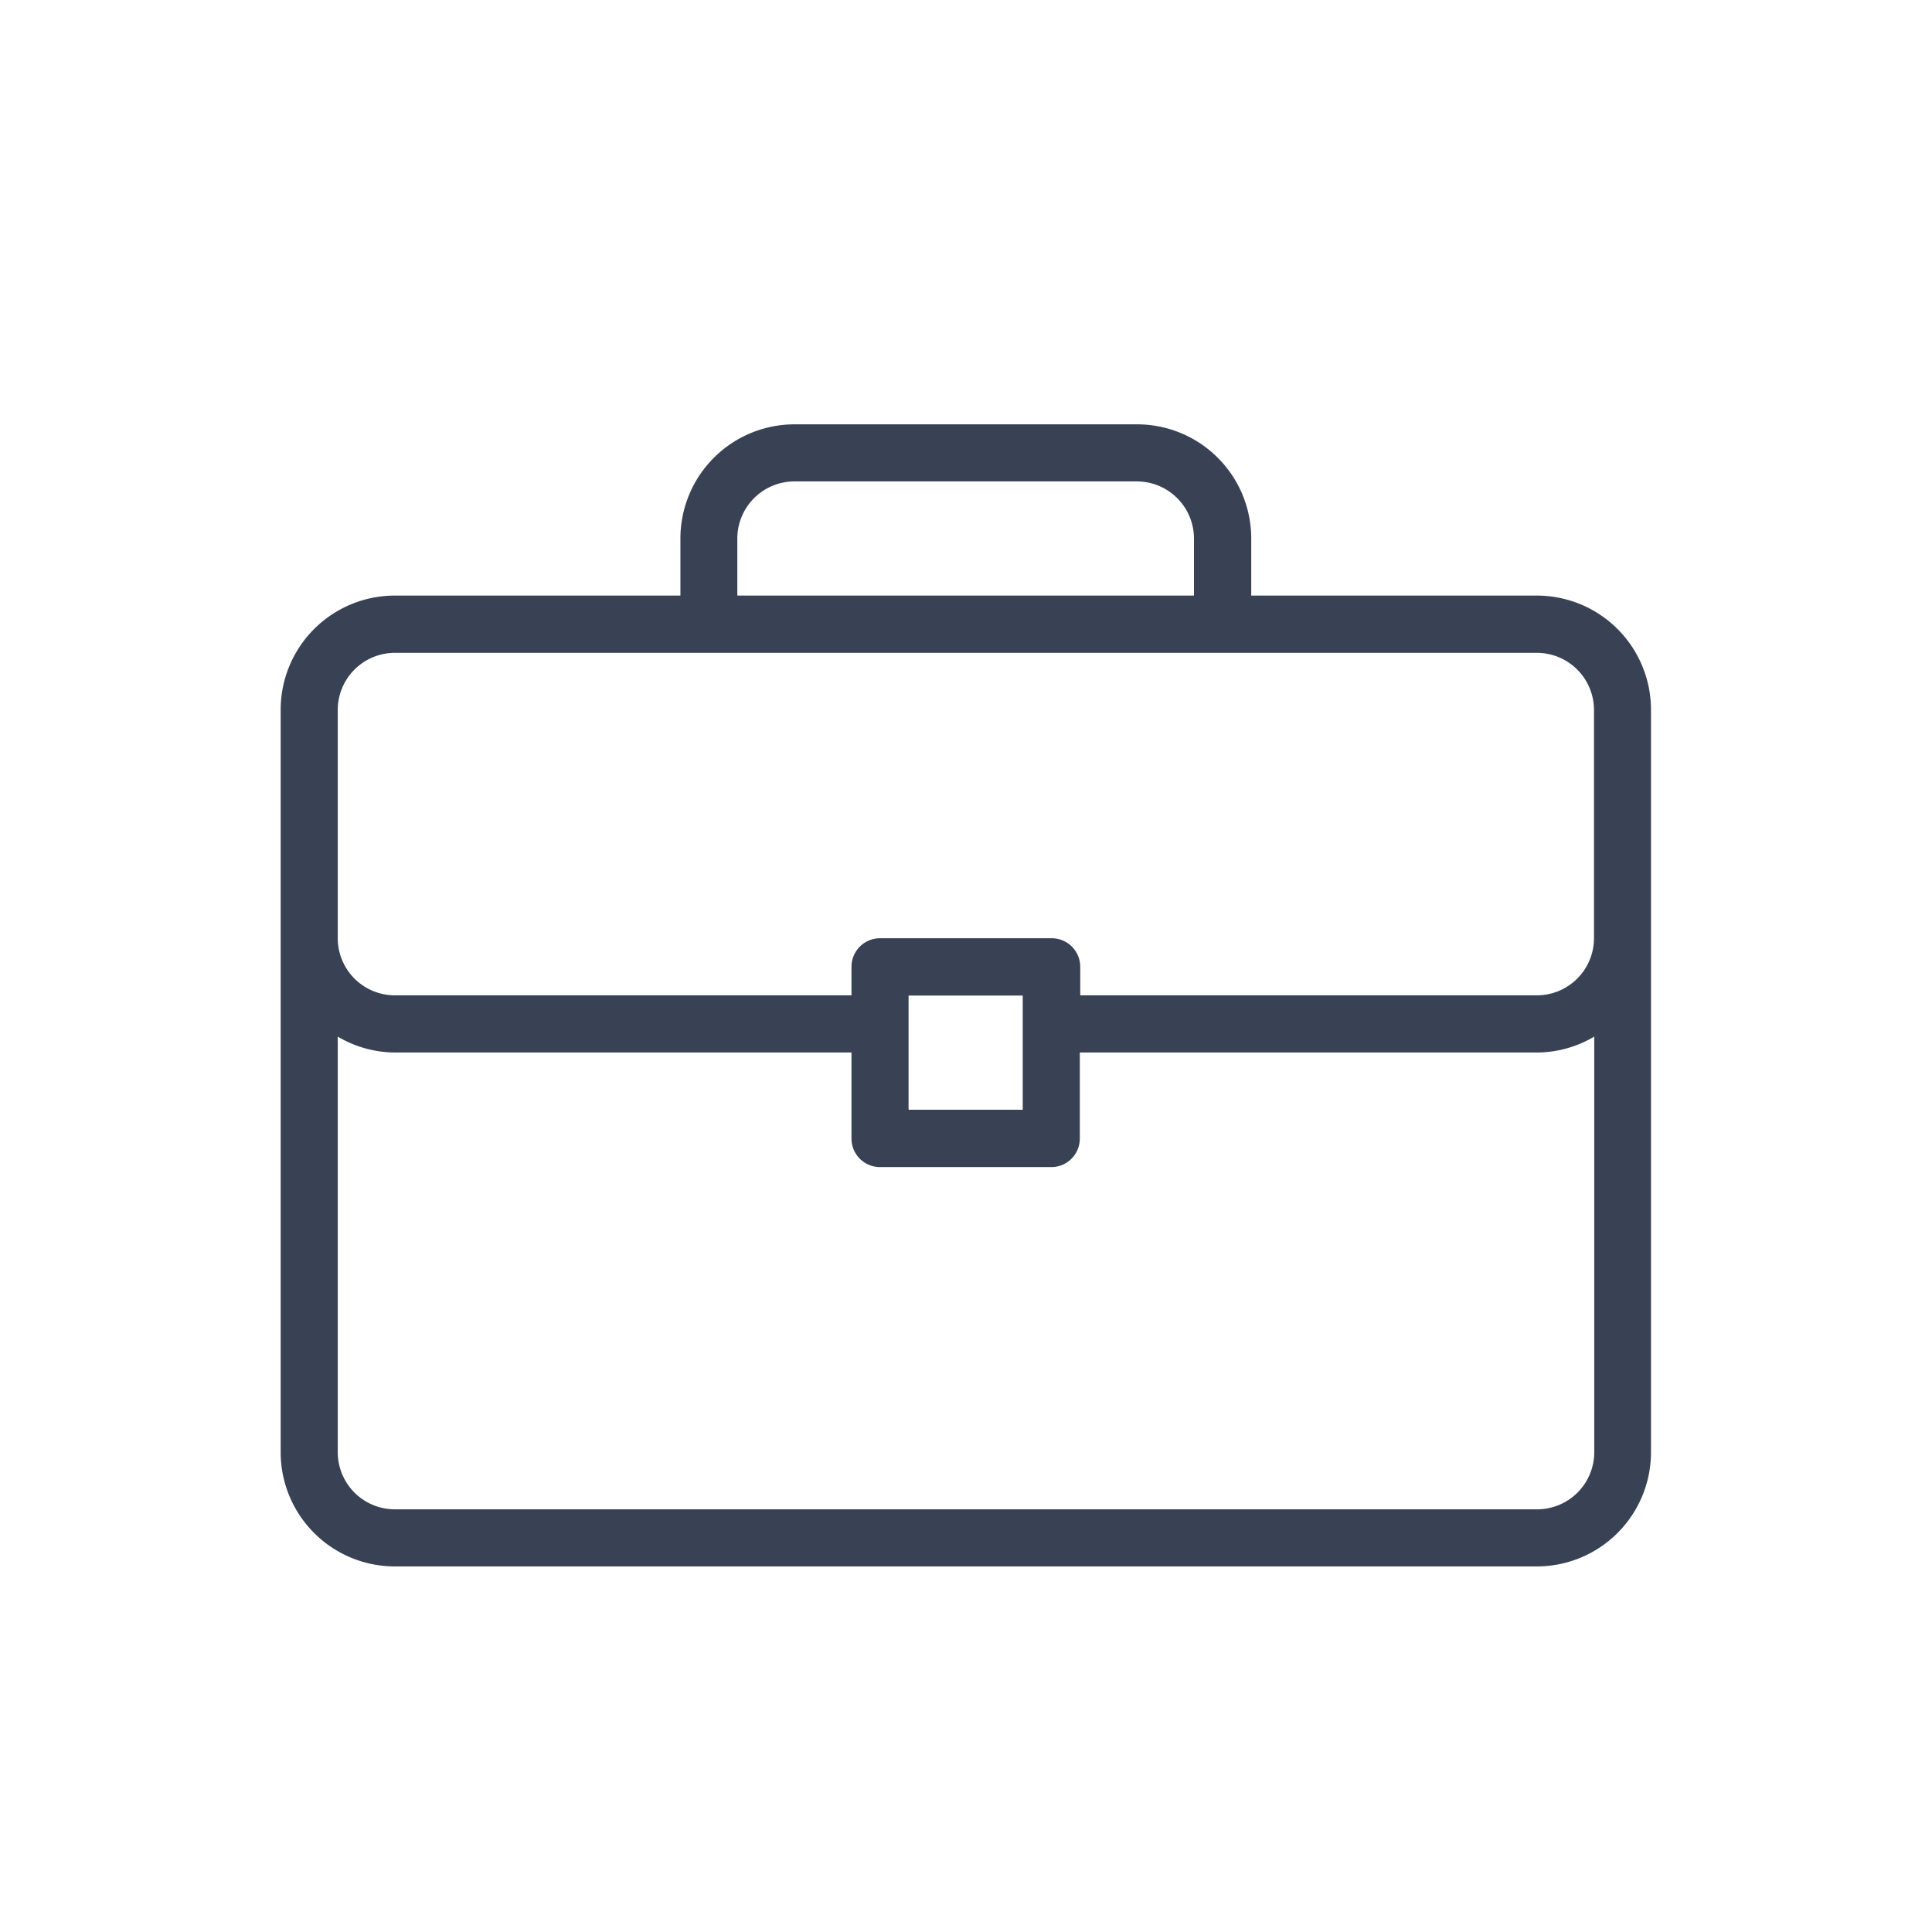 <svg xmlns="http://www.w3.org/2000/svg" width="22" height="22" viewBox="0 0 22 22">
  <g id="law_enf_icon" transform="translate(8444 1443)">
    <g id="Group_2741" data-name="Group 2741" transform="translate(-8444 -1443)">
      <g id="Group_2740" data-name="Group 2740">
        <path id="Path_26976" data-name="Path 26976" d="M0,0H22V22H0Z" fill="#fff" opacity="0"/>
      </g>
    </g>
    <g id="briefcase" transform="translate(-8440.804 -1480.835)">
      <g id="Group_2976" data-name="Group 2976" transform="translate(0 42.666)">
        <path id="Path_27048" data-name="Path 27048" d="M1.3,44.617H4.552v-.65a1.3,1.3,0,0,1,1.3-1.3h3.9a1.3,1.3,0,0,1,1.3,1.3v.65h3.252a1.3,1.3,0,0,1,1.3,1.3v8.455a1.3,1.3,0,0,1-1.3,1.3H1.3a1.3,1.3,0,0,1-1.3-1.3V45.918A1.3,1.3,0,0,1,1.3,44.617Zm9.1-.65a.651.651,0,0,0-.65-.65h-3.9a.651.651,0,0,0-.65.65v.65h5.2ZM.65,54.372a.651.651,0,0,0,.65.65H14.308a.651.651,0,0,0,.65-.65V49.639a1.286,1.286,0,0,1-.65.181H9.1V50.8a.325.325,0,0,1-.325.325H6.829A.325.325,0,0,1,6.5,50.8V49.82H1.3a1.285,1.285,0,0,1-.65-.181v4.733Zm7.8-3.9v-1.3h-1.3v1.3ZM.65,48.519a.651.651,0,0,0,.65.65H6.5v-.325a.325.325,0,0,1,.325-.325H8.78a.325.325,0,0,1,.325.325v.325h5.2a.651.651,0,0,0,.65-.65v-2.6a.651.651,0,0,0-.65-.65H1.3a.651.651,0,0,0-.65.65Z" transform="translate(0 -42.666)" fill="#394255"/>
      </g>
    </g>
  </g>
</svg>

